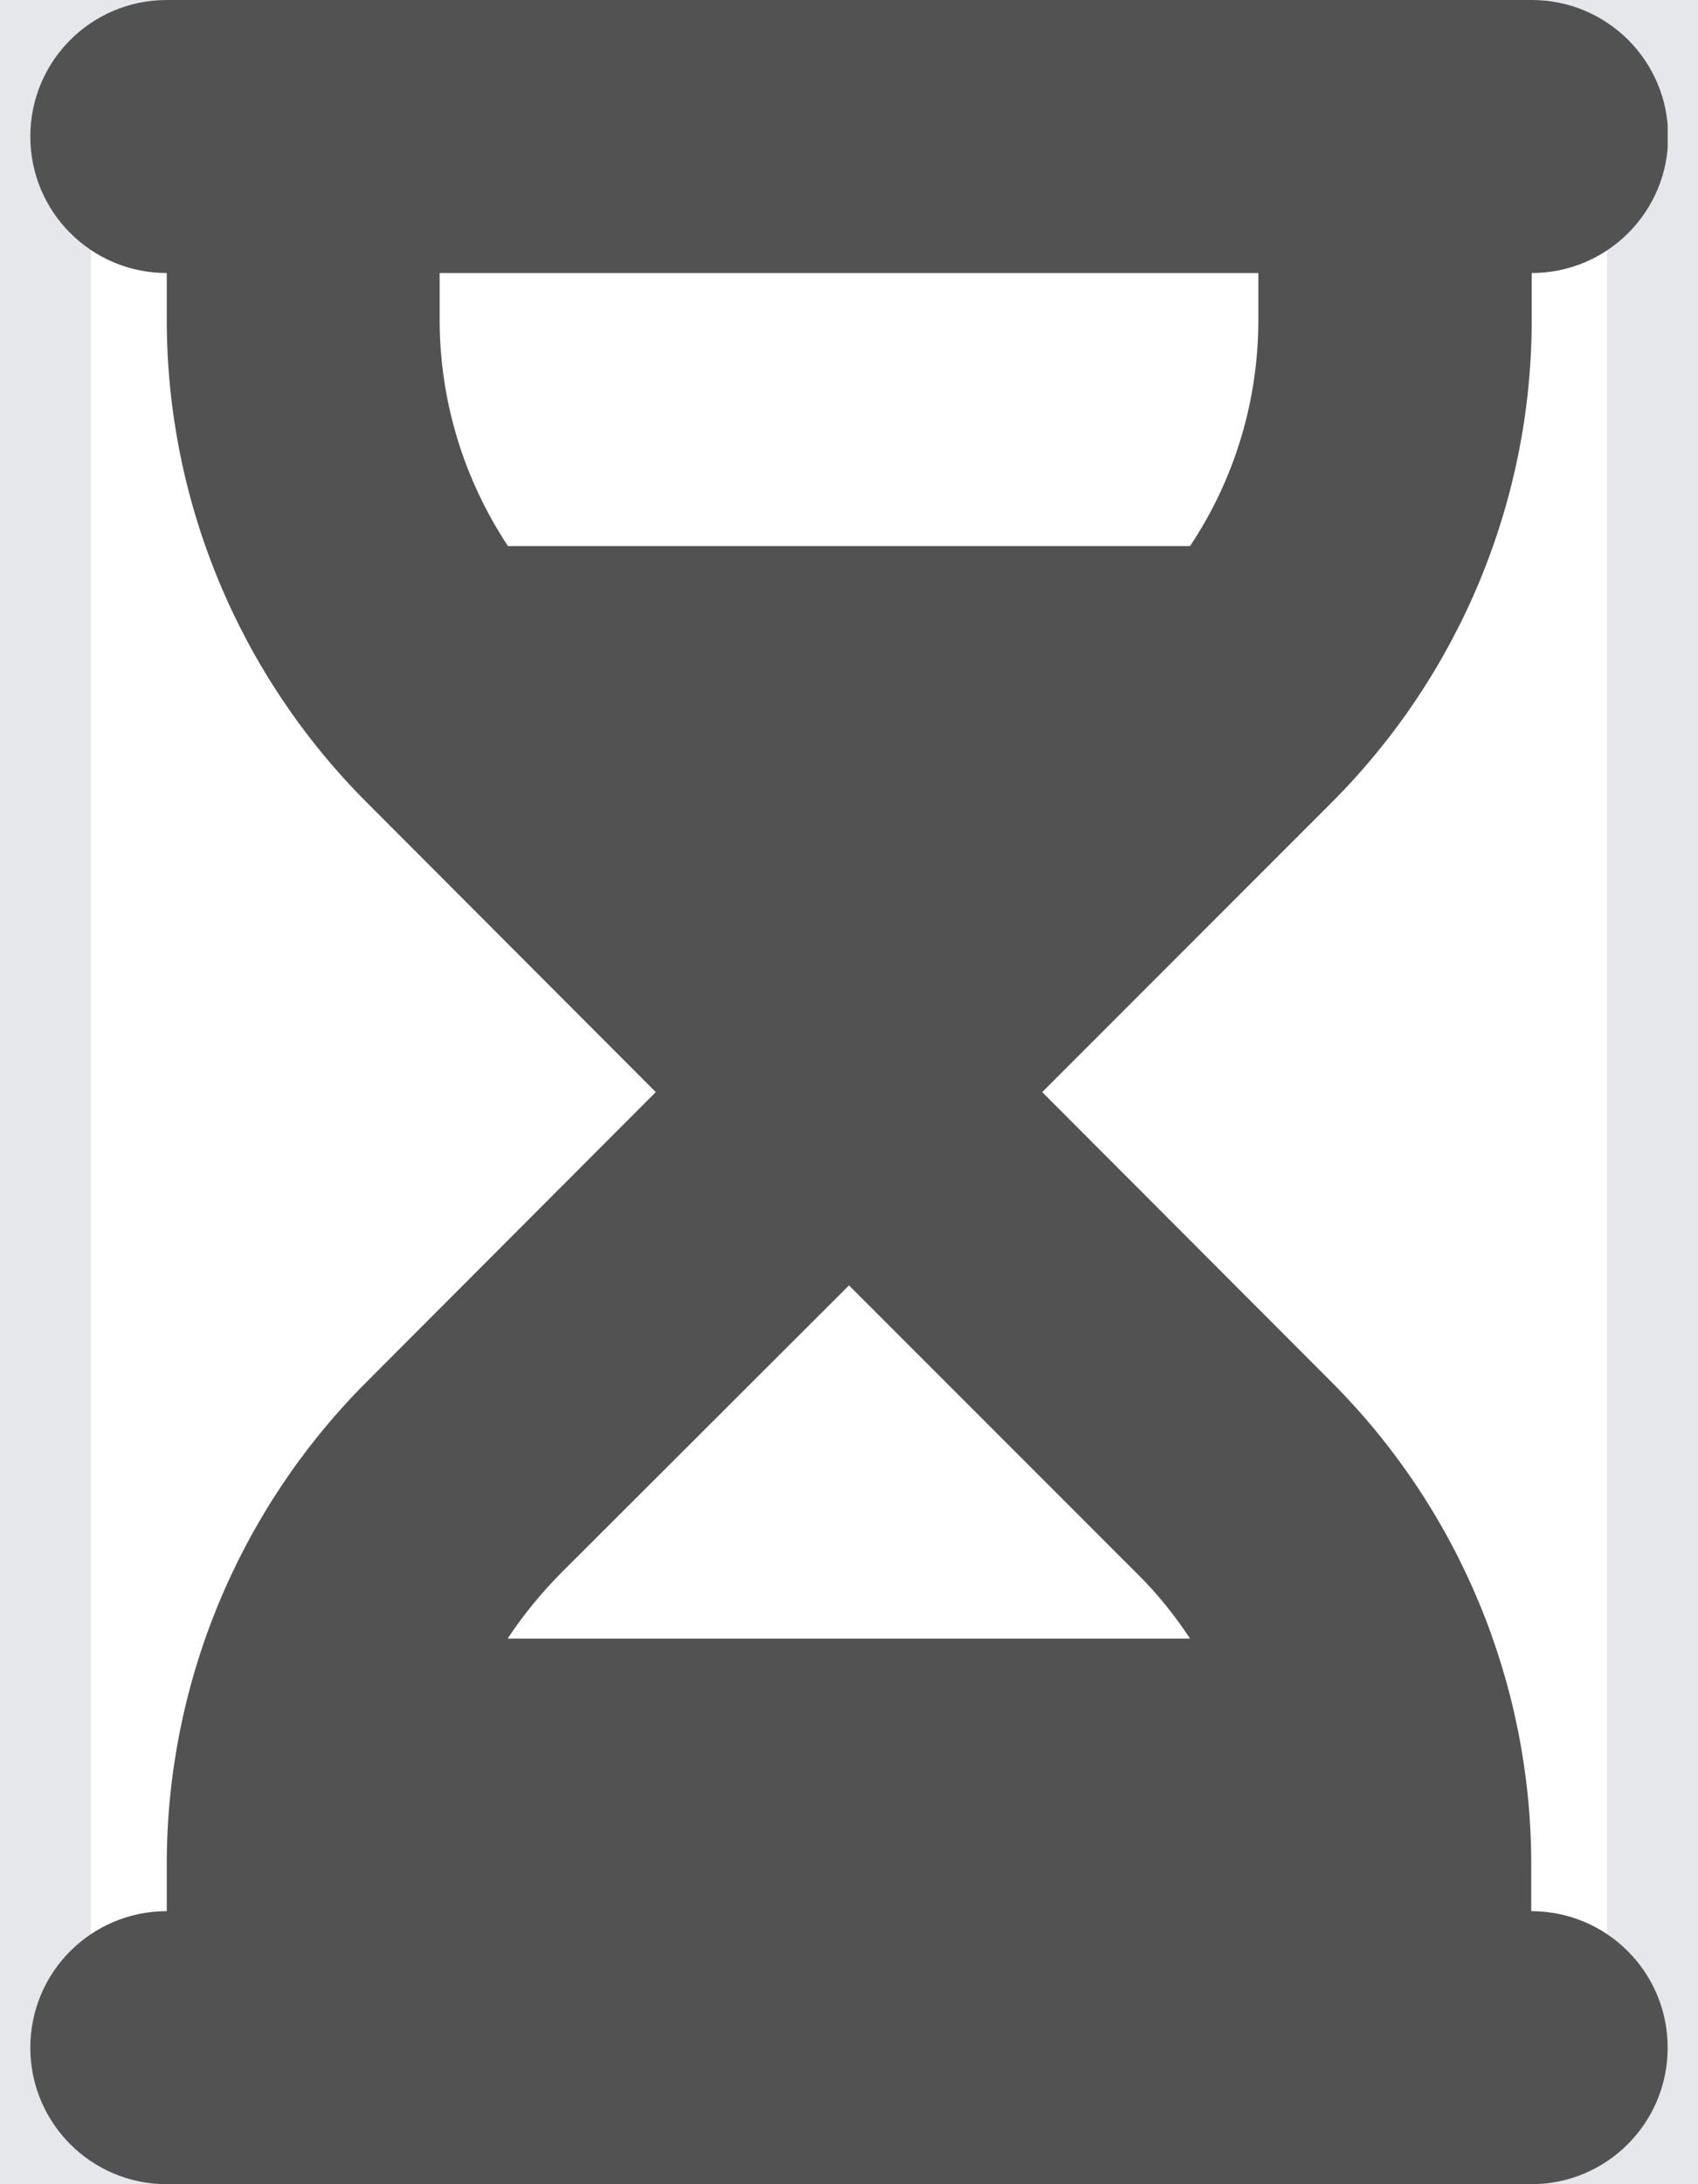 <svg width="14" height="18" viewBox="0 0 14 18" fill="none" xmlns="http://www.w3.org/2000/svg">
<path d="M13.75 18H0.25V0H13.75V18Z" stroke="#E5E7EB"/>
<g clip-path="url(#clip0_9_2587)">
<path d="M1.375 0C0.753 0 0.25 0.503 0.25 1.125C0.25 1.747 0.753 2.25 1.375 2.25V2.637C1.375 4.127 1.969 5.558 3.024 6.613L5.407 9L3.024 11.387C1.969 12.442 1.375 13.873 1.375 15.363V15.75C0.753 15.75 0.25 16.253 0.25 16.875C0.25 17.497 0.753 18 1.375 18H2.5H11.5H12.625C13.247 18 13.75 17.497 13.75 16.875C13.75 16.253 13.247 15.75 12.625 15.75V15.363C12.625 13.873 12.031 12.442 10.976 11.387L8.593 9L10.98 6.613C12.034 5.558 12.629 4.127 12.629 2.637V2.25C13.251 2.25 13.754 1.747 13.754 1.125C13.754 0.503 13.251 0 12.629 0H11.5H2.5H1.375ZM3.625 2.637V2.25H10.375V2.637C10.375 3.305 10.178 3.952 9.812 4.5H4.188C3.825 3.952 3.625 3.305 3.625 2.637ZM4.188 13.5C4.311 13.314 4.455 13.138 4.613 12.976L7 10.593L9.387 12.98C9.549 13.141 9.689 13.317 9.812 13.504H4.188V13.5Z" fill="#525252"/>
</g>
<defs>
<clipPath id="clip0_9_2587">
<path d="M0.25 0H13.75V18H0.25V0Z" fill="white"/>
</clipPath>
</defs>
</svg>
